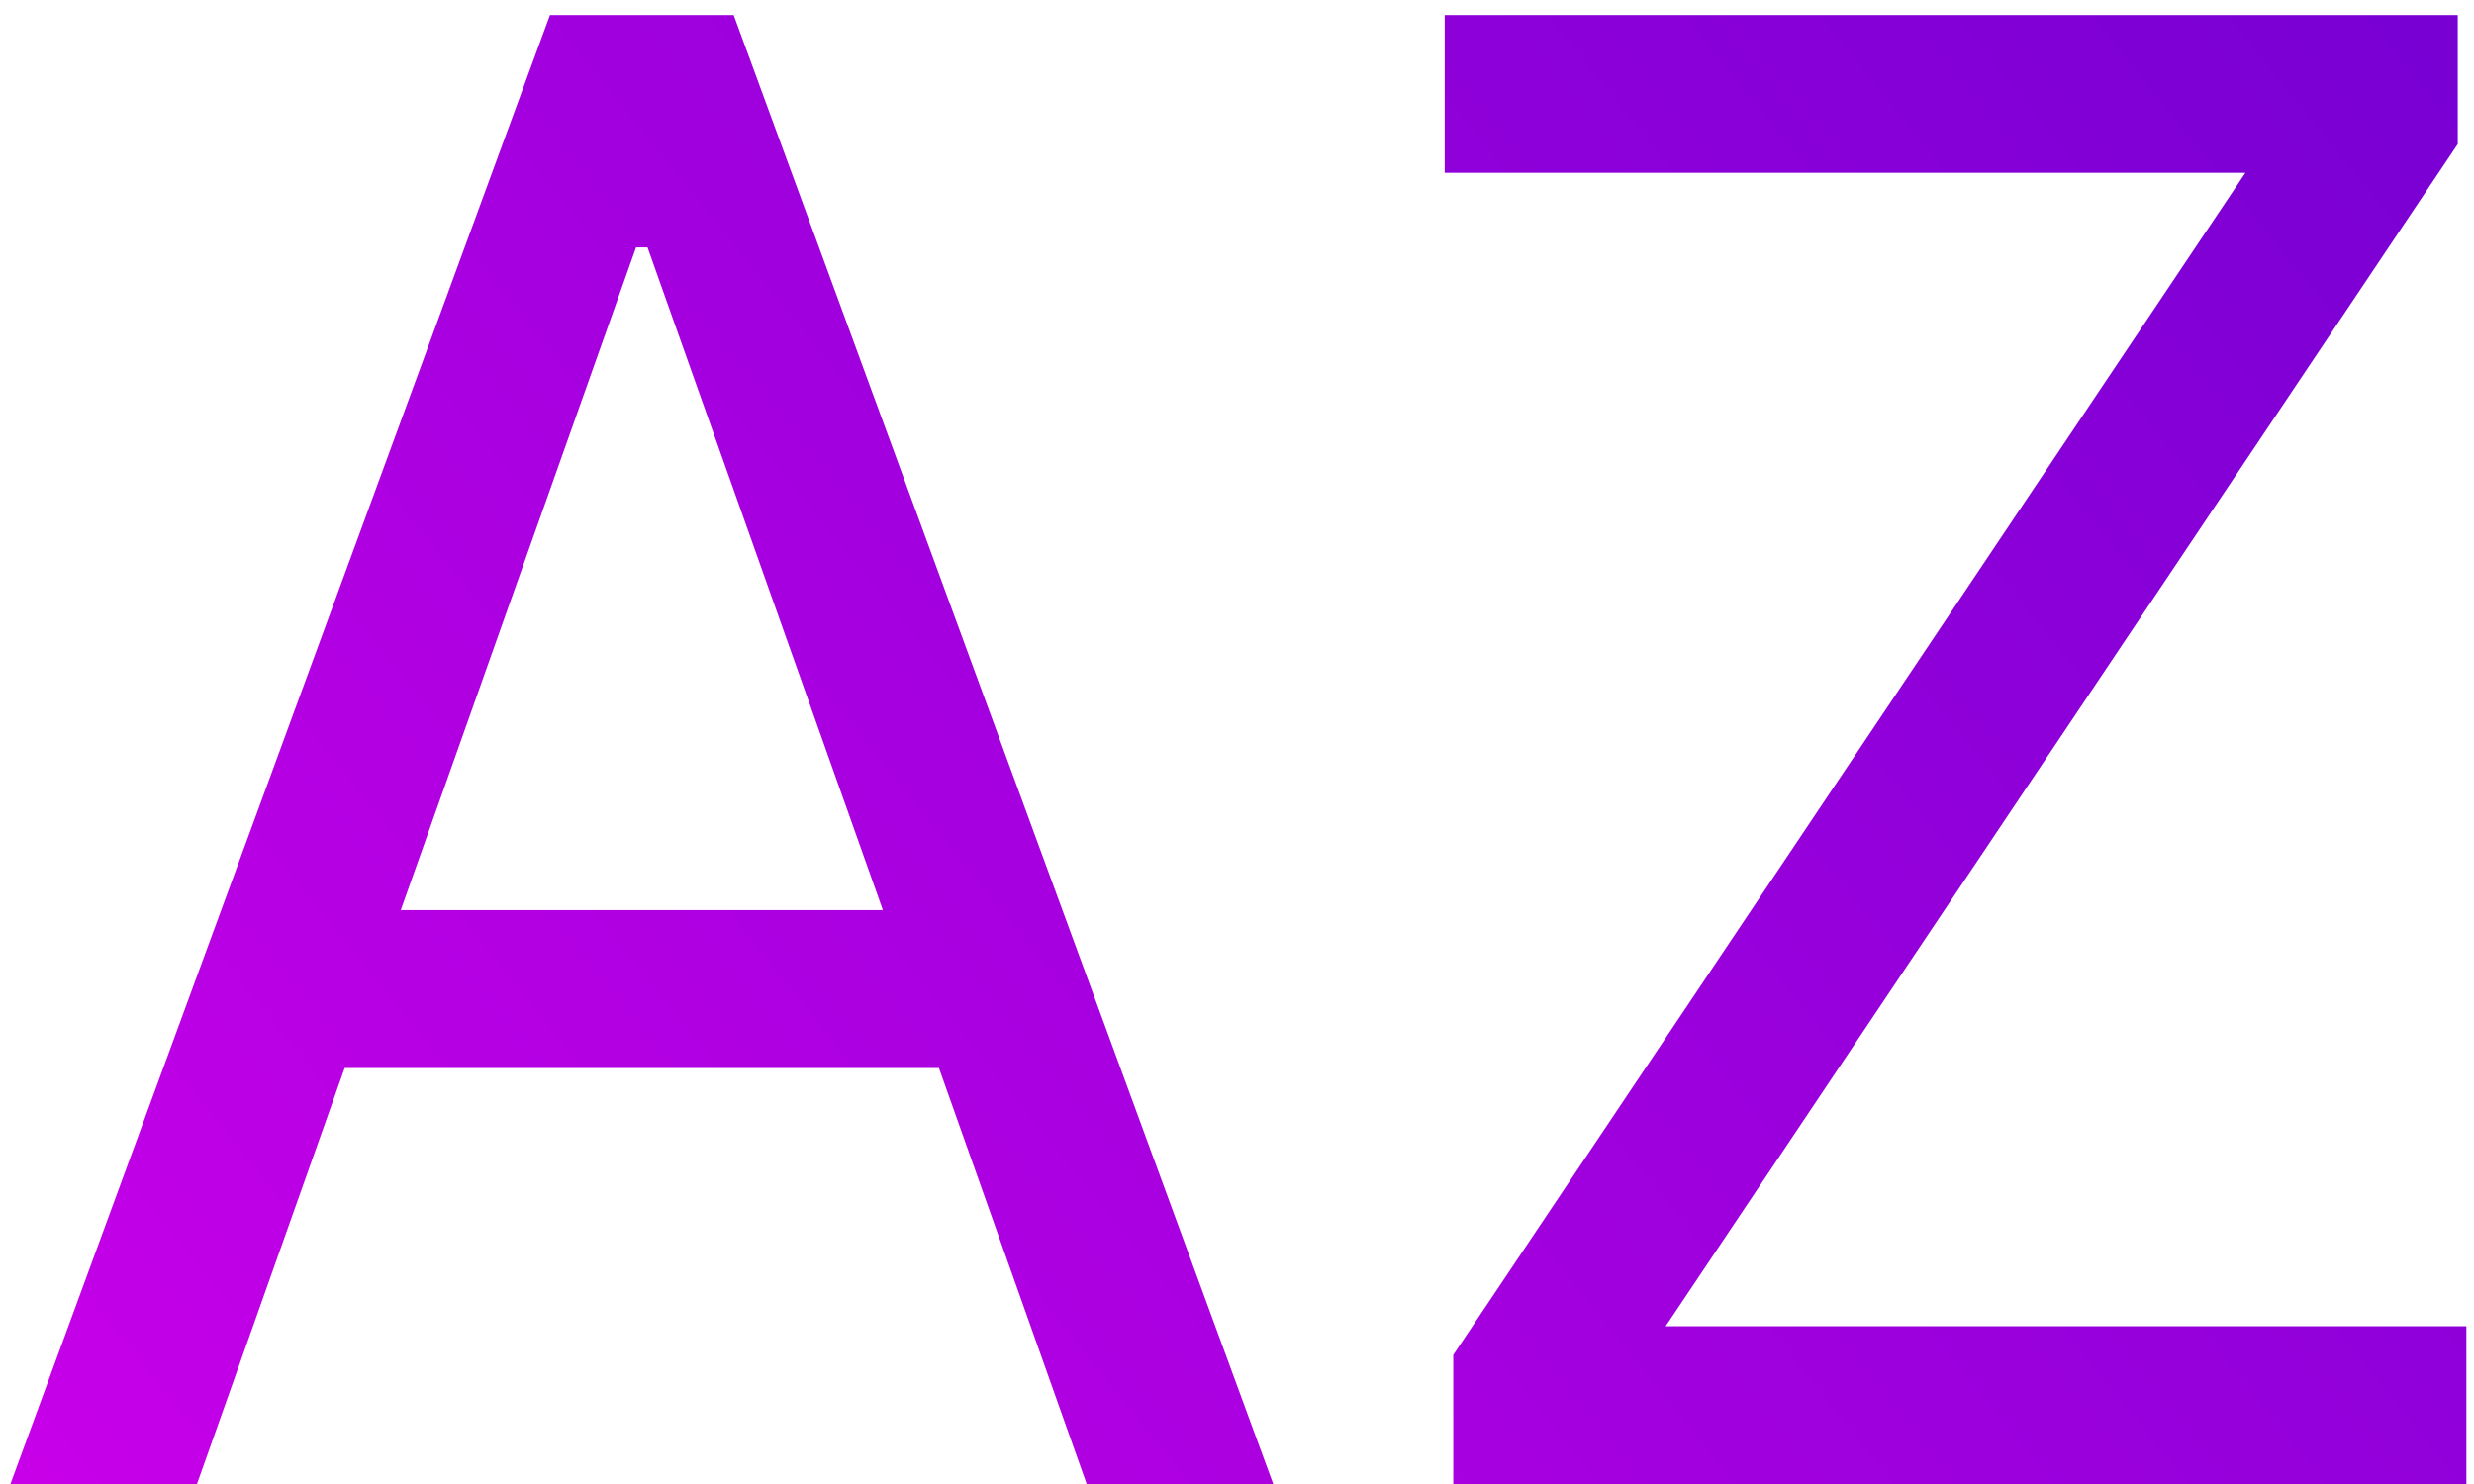 <svg width="60" height="36" viewBox="0 0 60 36" fill="none" xmlns="http://www.w3.org/2000/svg">
<path d="M4.777 36H0.253L13.338 0.364H17.793L30.878 36H26.354L15.704 6.001H15.426L4.777 36ZM6.447 22.079H24.683V25.908H6.447V22.079ZM35.245 36V32.868L54.456 4.192H35.037V0.364H59.606V3.496L40.396 32.172H59.815V36H35.245Z" fill="url(#paint0_linear_1_55)"/>
<defs>
<linearGradient id="paint0_linear_1_55" x1="63" y1="-11" x2="-3.59" y2="42.794" gradientUnits="userSpaceOnUse">
<stop stop-color="#6C00D0"/>
<stop offset="1" stop-color="#D000EB"/>
</linearGradient>
</defs>
</svg>
